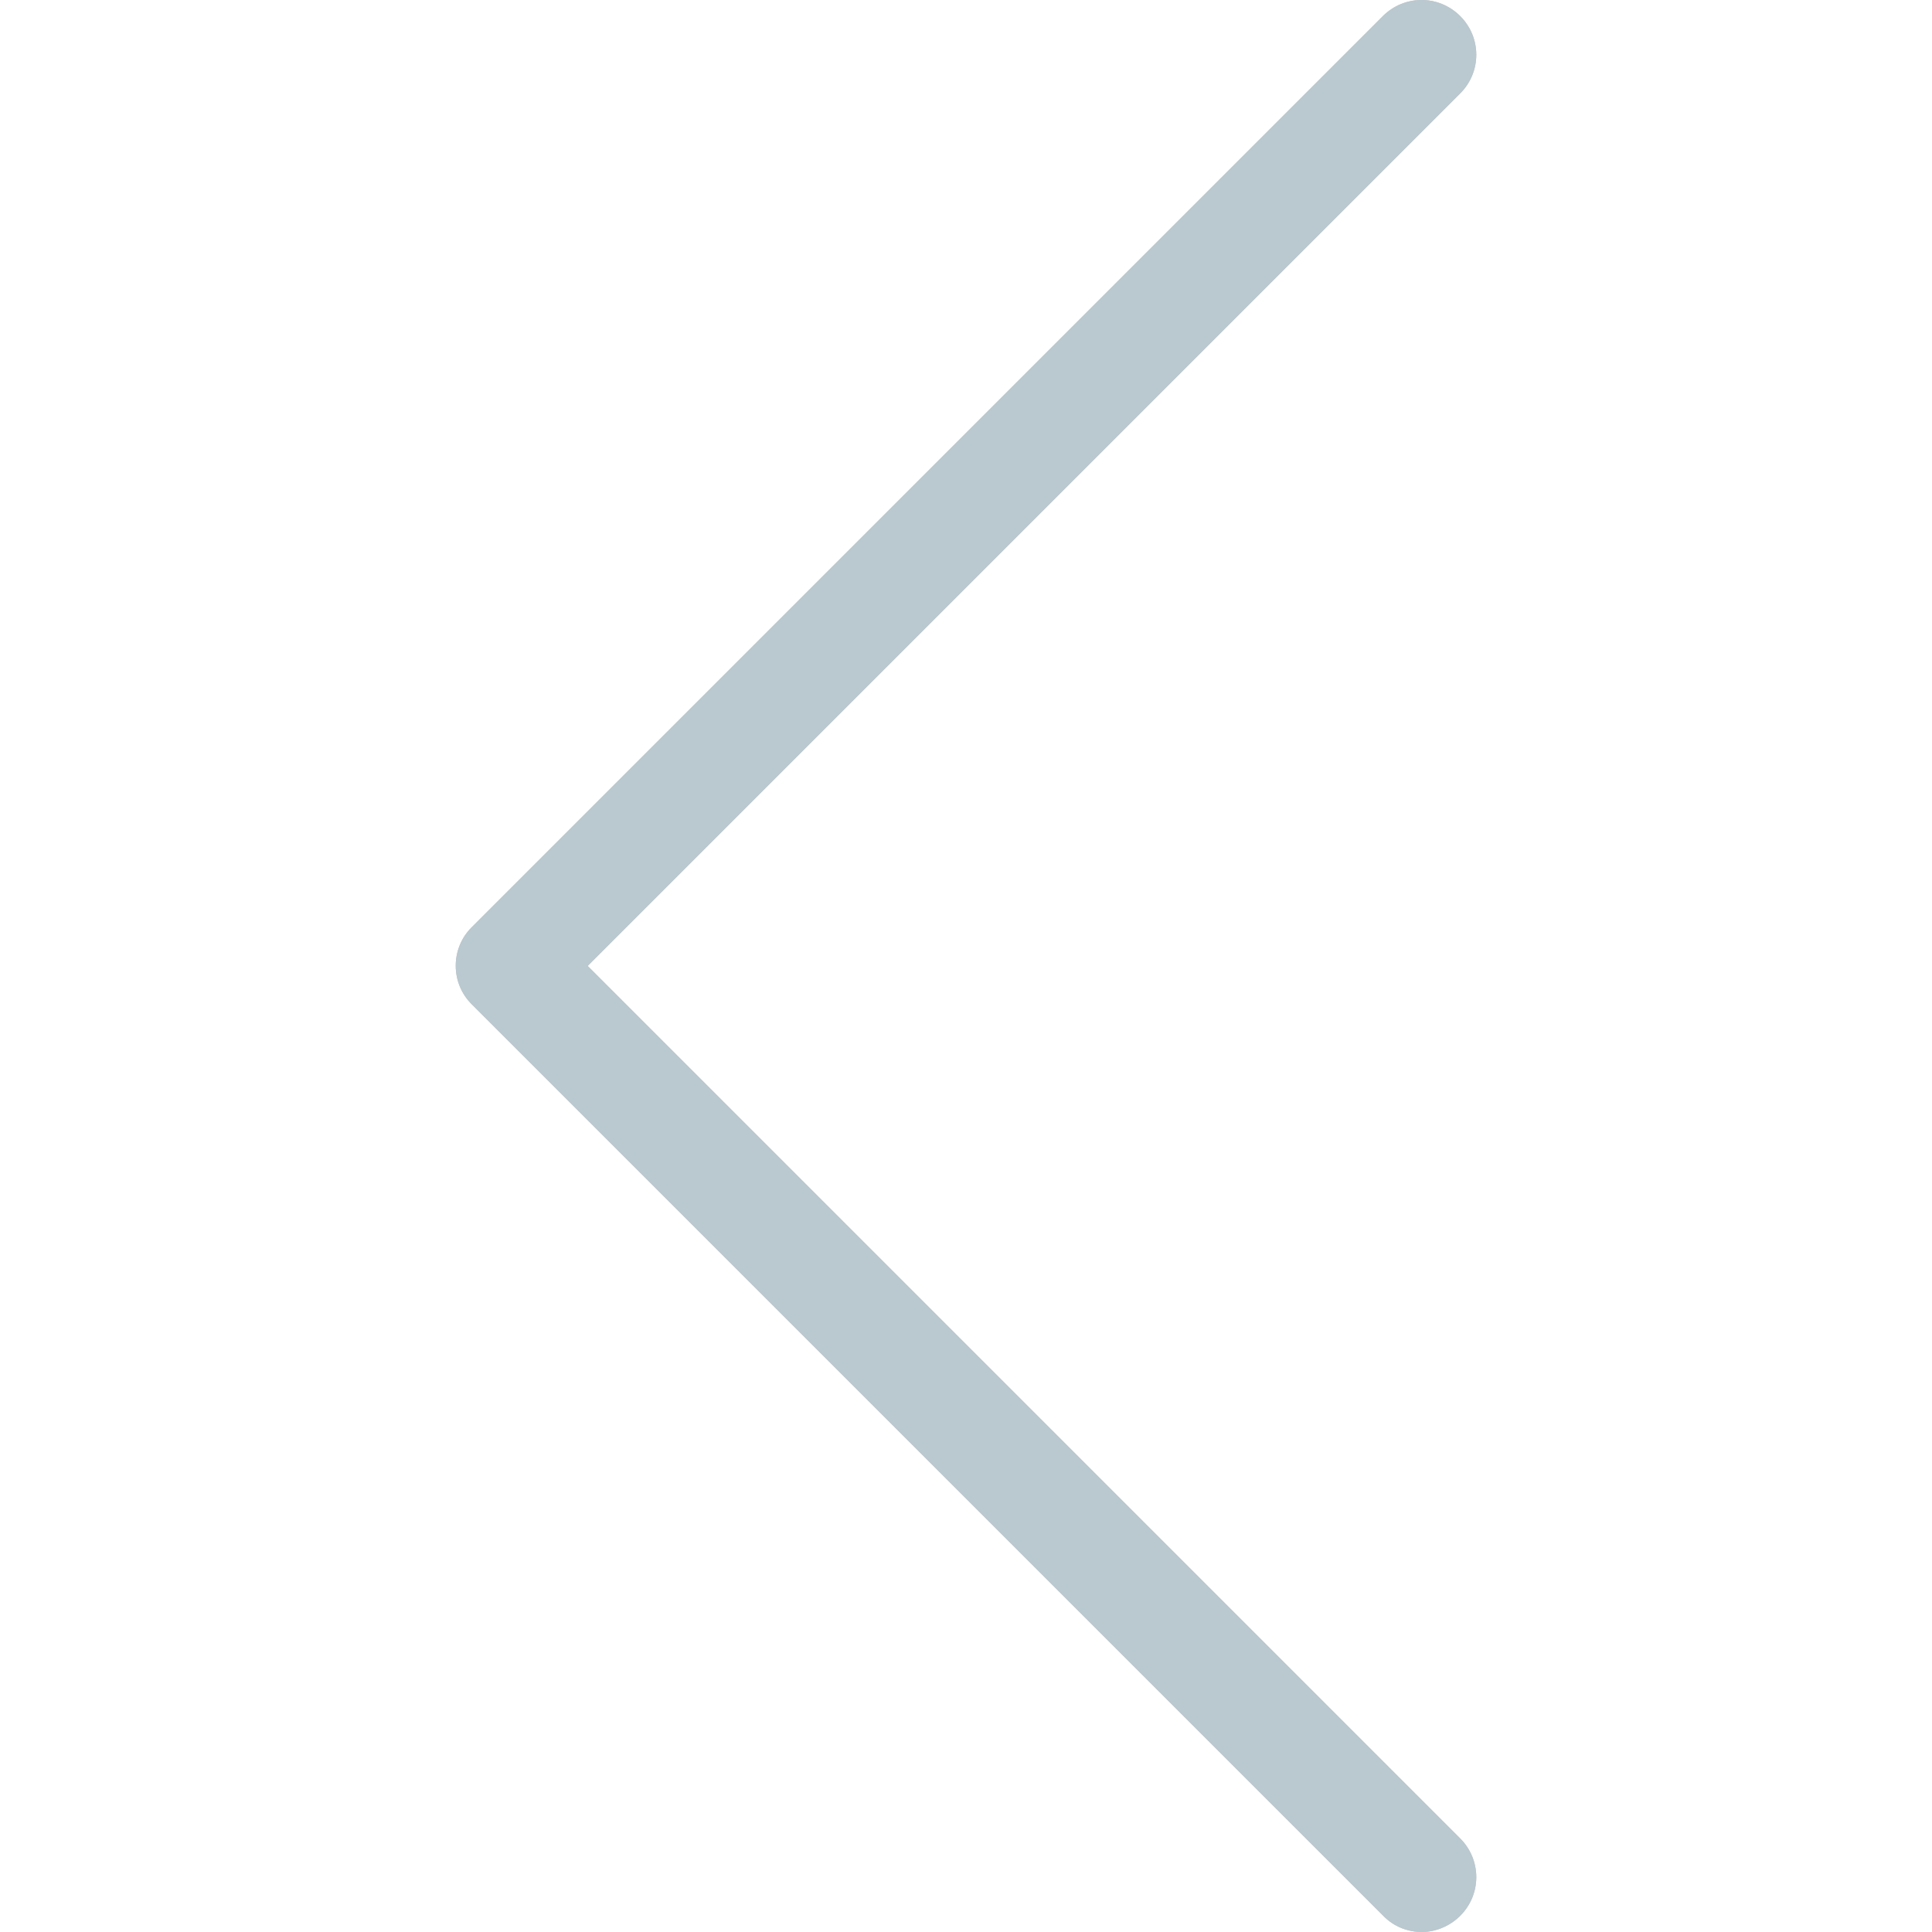 <svg width="60" height="60" viewBox="0 0 60 60" fill="none" xmlns="http://www.w3.org/2000/svg">
<g clip-path="url(#clip0)">
<path d="M14.642 28.804L42.946 0.5C43.613 -0.167 44.681 -0.167 45.348 0.5C46.014 1.166 46.014 2.235 45.348 2.901L18.251 29.998L45.348 57.095C46.014 57.762 46.014 58.831 45.348 59.497C45.021 59.824 44.581 60 44.153 60C43.726 60 43.286 59.837 42.959 59.497L14.655 31.193C13.988 30.539 13.988 29.458 14.642 28.804Z" fill="#C4C4C4"/>
<path d="M14.642 28.804L42.946 0.5C43.613 -0.167 44.681 -0.167 45.348 0.5C46.014 1.166 46.014 2.235 45.348 2.901L18.251 29.998L45.348 57.095C46.014 57.762 46.014 58.831 45.348 59.497C45.021 59.824 44.581 60 44.153 60C43.726 60 43.286 59.837 42.959 59.497L14.655 31.193C13.988 30.539 13.988 29.458 14.642 28.804Z" fill="#BAC8CF"/>
</g>
<defs>
<clipPath id="clip0">
<rect width="60" height="60" fill="white" transform="matrix(-1 0 0 1 60 0)"/>
</clipPath>
</defs>
</svg>
